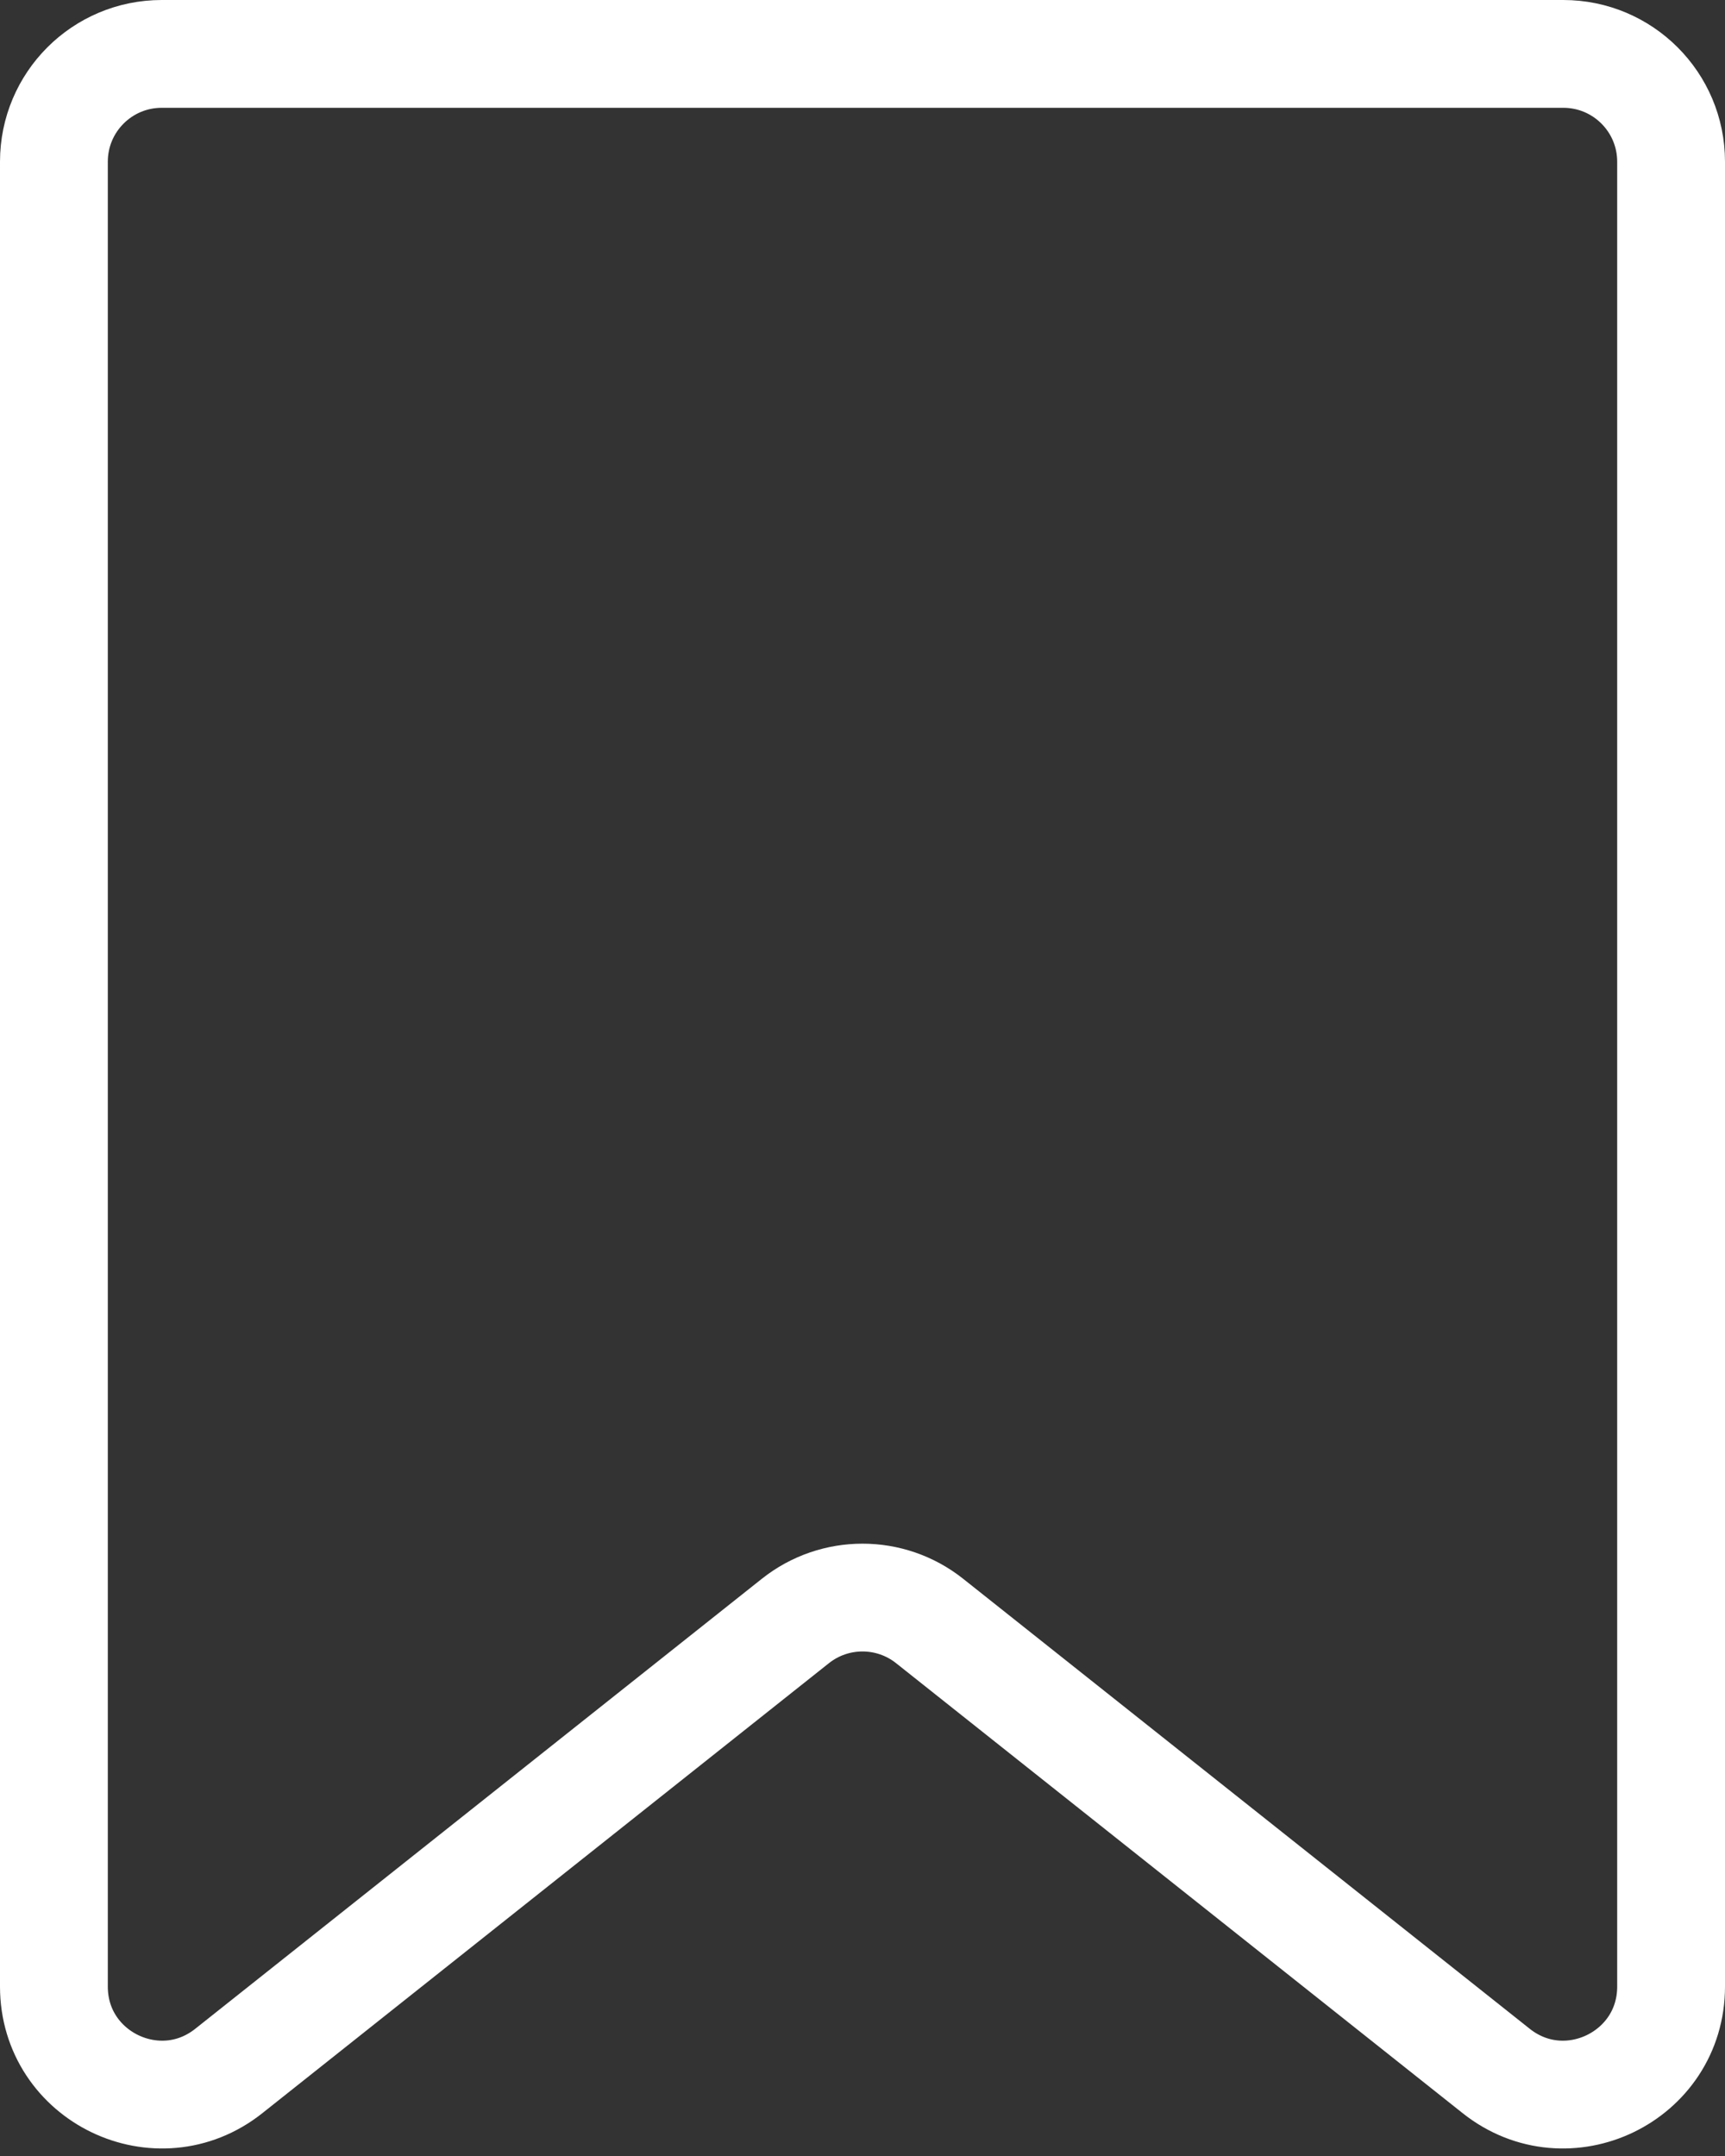 <svg width="32" height="40" viewBox="0 0 32 40" fill="none" xmlns="http://www.w3.org/2000/svg">
<rect x="0" y="0" width="32" height="40" fill="#333333" stroke="none"/>
<path d="M1 36.857V3C1 1.895 1.895 1 3 1H29C30.105 1 31 1.895 31 3V36.857C31 38.531 29.067 39.464 27.756 38.423L17.244 30.073C16.516 29.495 15.484 29.495 14.756 30.073L4.244 38.423C2.933 39.464 1 38.531 1 36.857Z" stroke="white" stroke-width="2" stroke-linejoin="round"/>
</svg>
